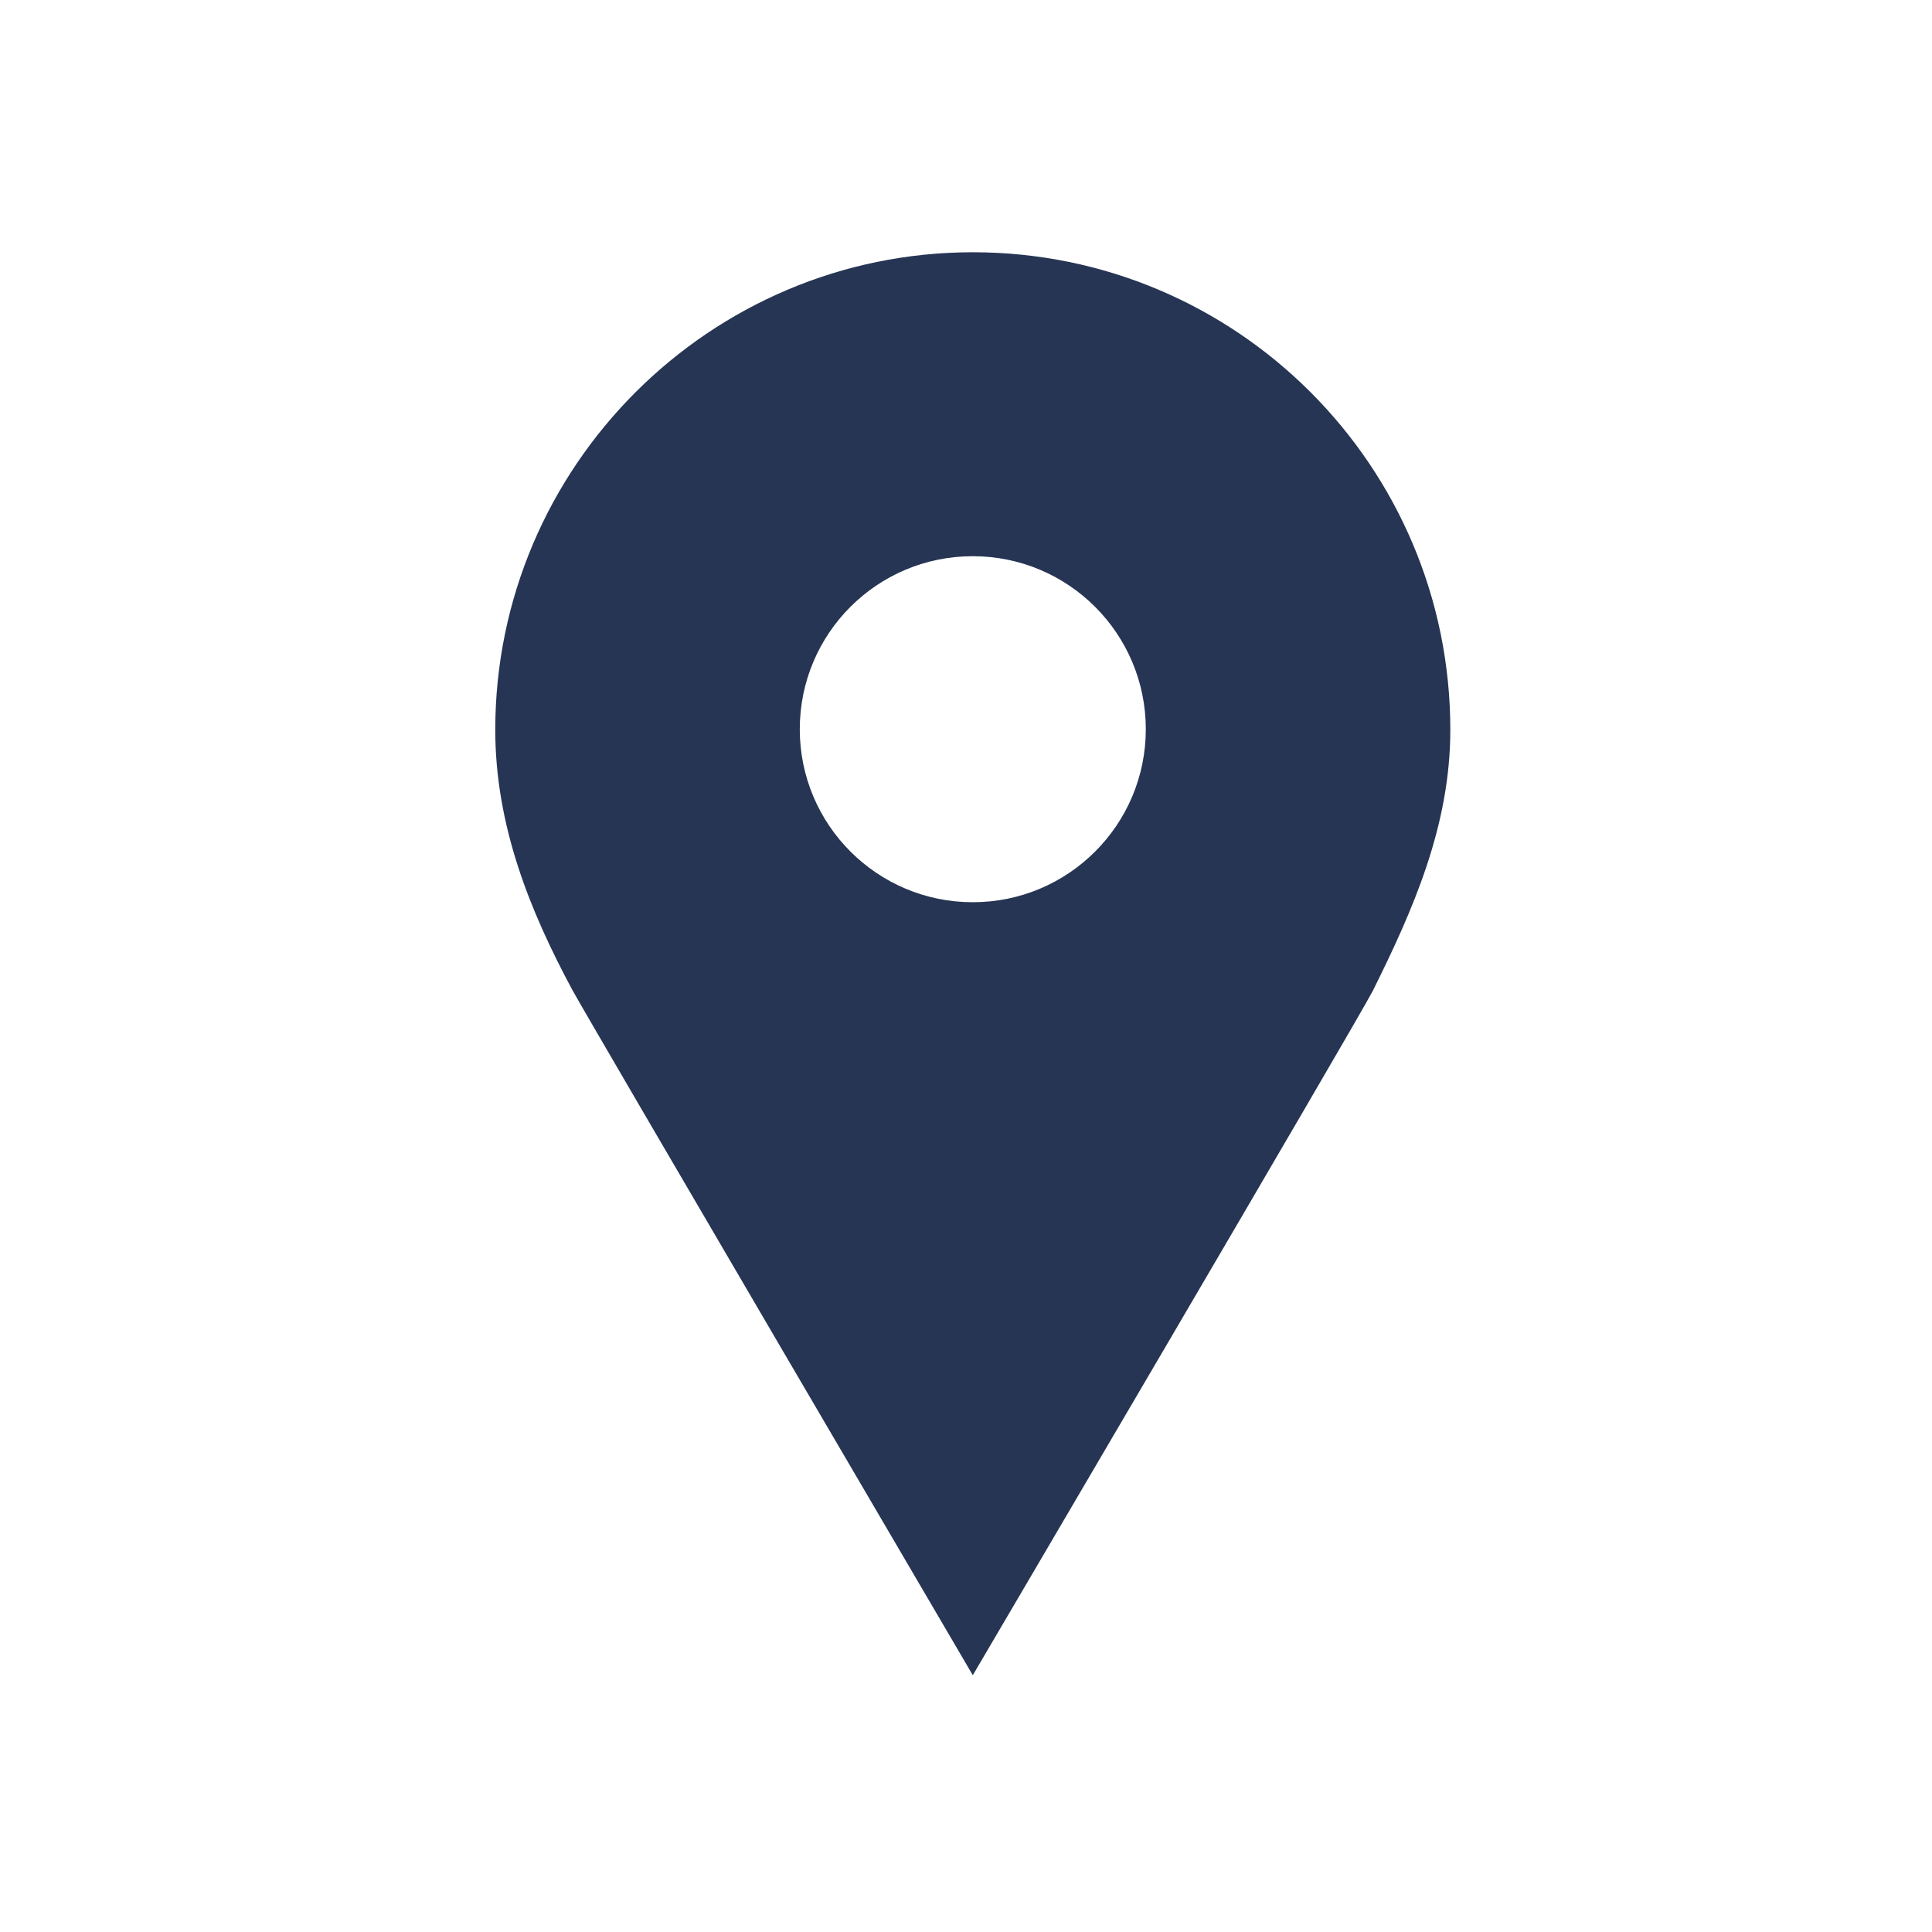 <?xml version="1.0" standalone="no"?><!DOCTYPE svg PUBLIC "-//W3C//DTD SVG 1.1//EN" "http://www.w3.org/Graphics/SVG/1.1/DTD/svg11.dtd"><svg t="1573554680152" class="icon" viewBox="0 0 1024 1024" version="1.1" xmlns="http://www.w3.org/2000/svg" p-id="2126" xmlns:xlink="http://www.w3.org/1999/xlink" width="200" height="200"><defs><style type="text/css"></style></defs><path d="M515.6 133.7c-139.4 0-253 113.6-253.1 253 0 50.9 18.4 96.2 40.8 137.9 7.9 14.6 212.3 363.3 212.3 363.3S721.1 538.2 727.7 525c21.1-42.5 41-87.2 41-138.2 0-139.8-113.3-253.1-253.1-253.1z m0 344.5c-50.6 0-91.7-41-91.7-91.7s41-91.7 91.7-91.7c50.6 0 91.7 41 91.7 91.7s-41.1 91.7-91.7 91.7z" fill="#263554" p-id="2127"></path></svg>